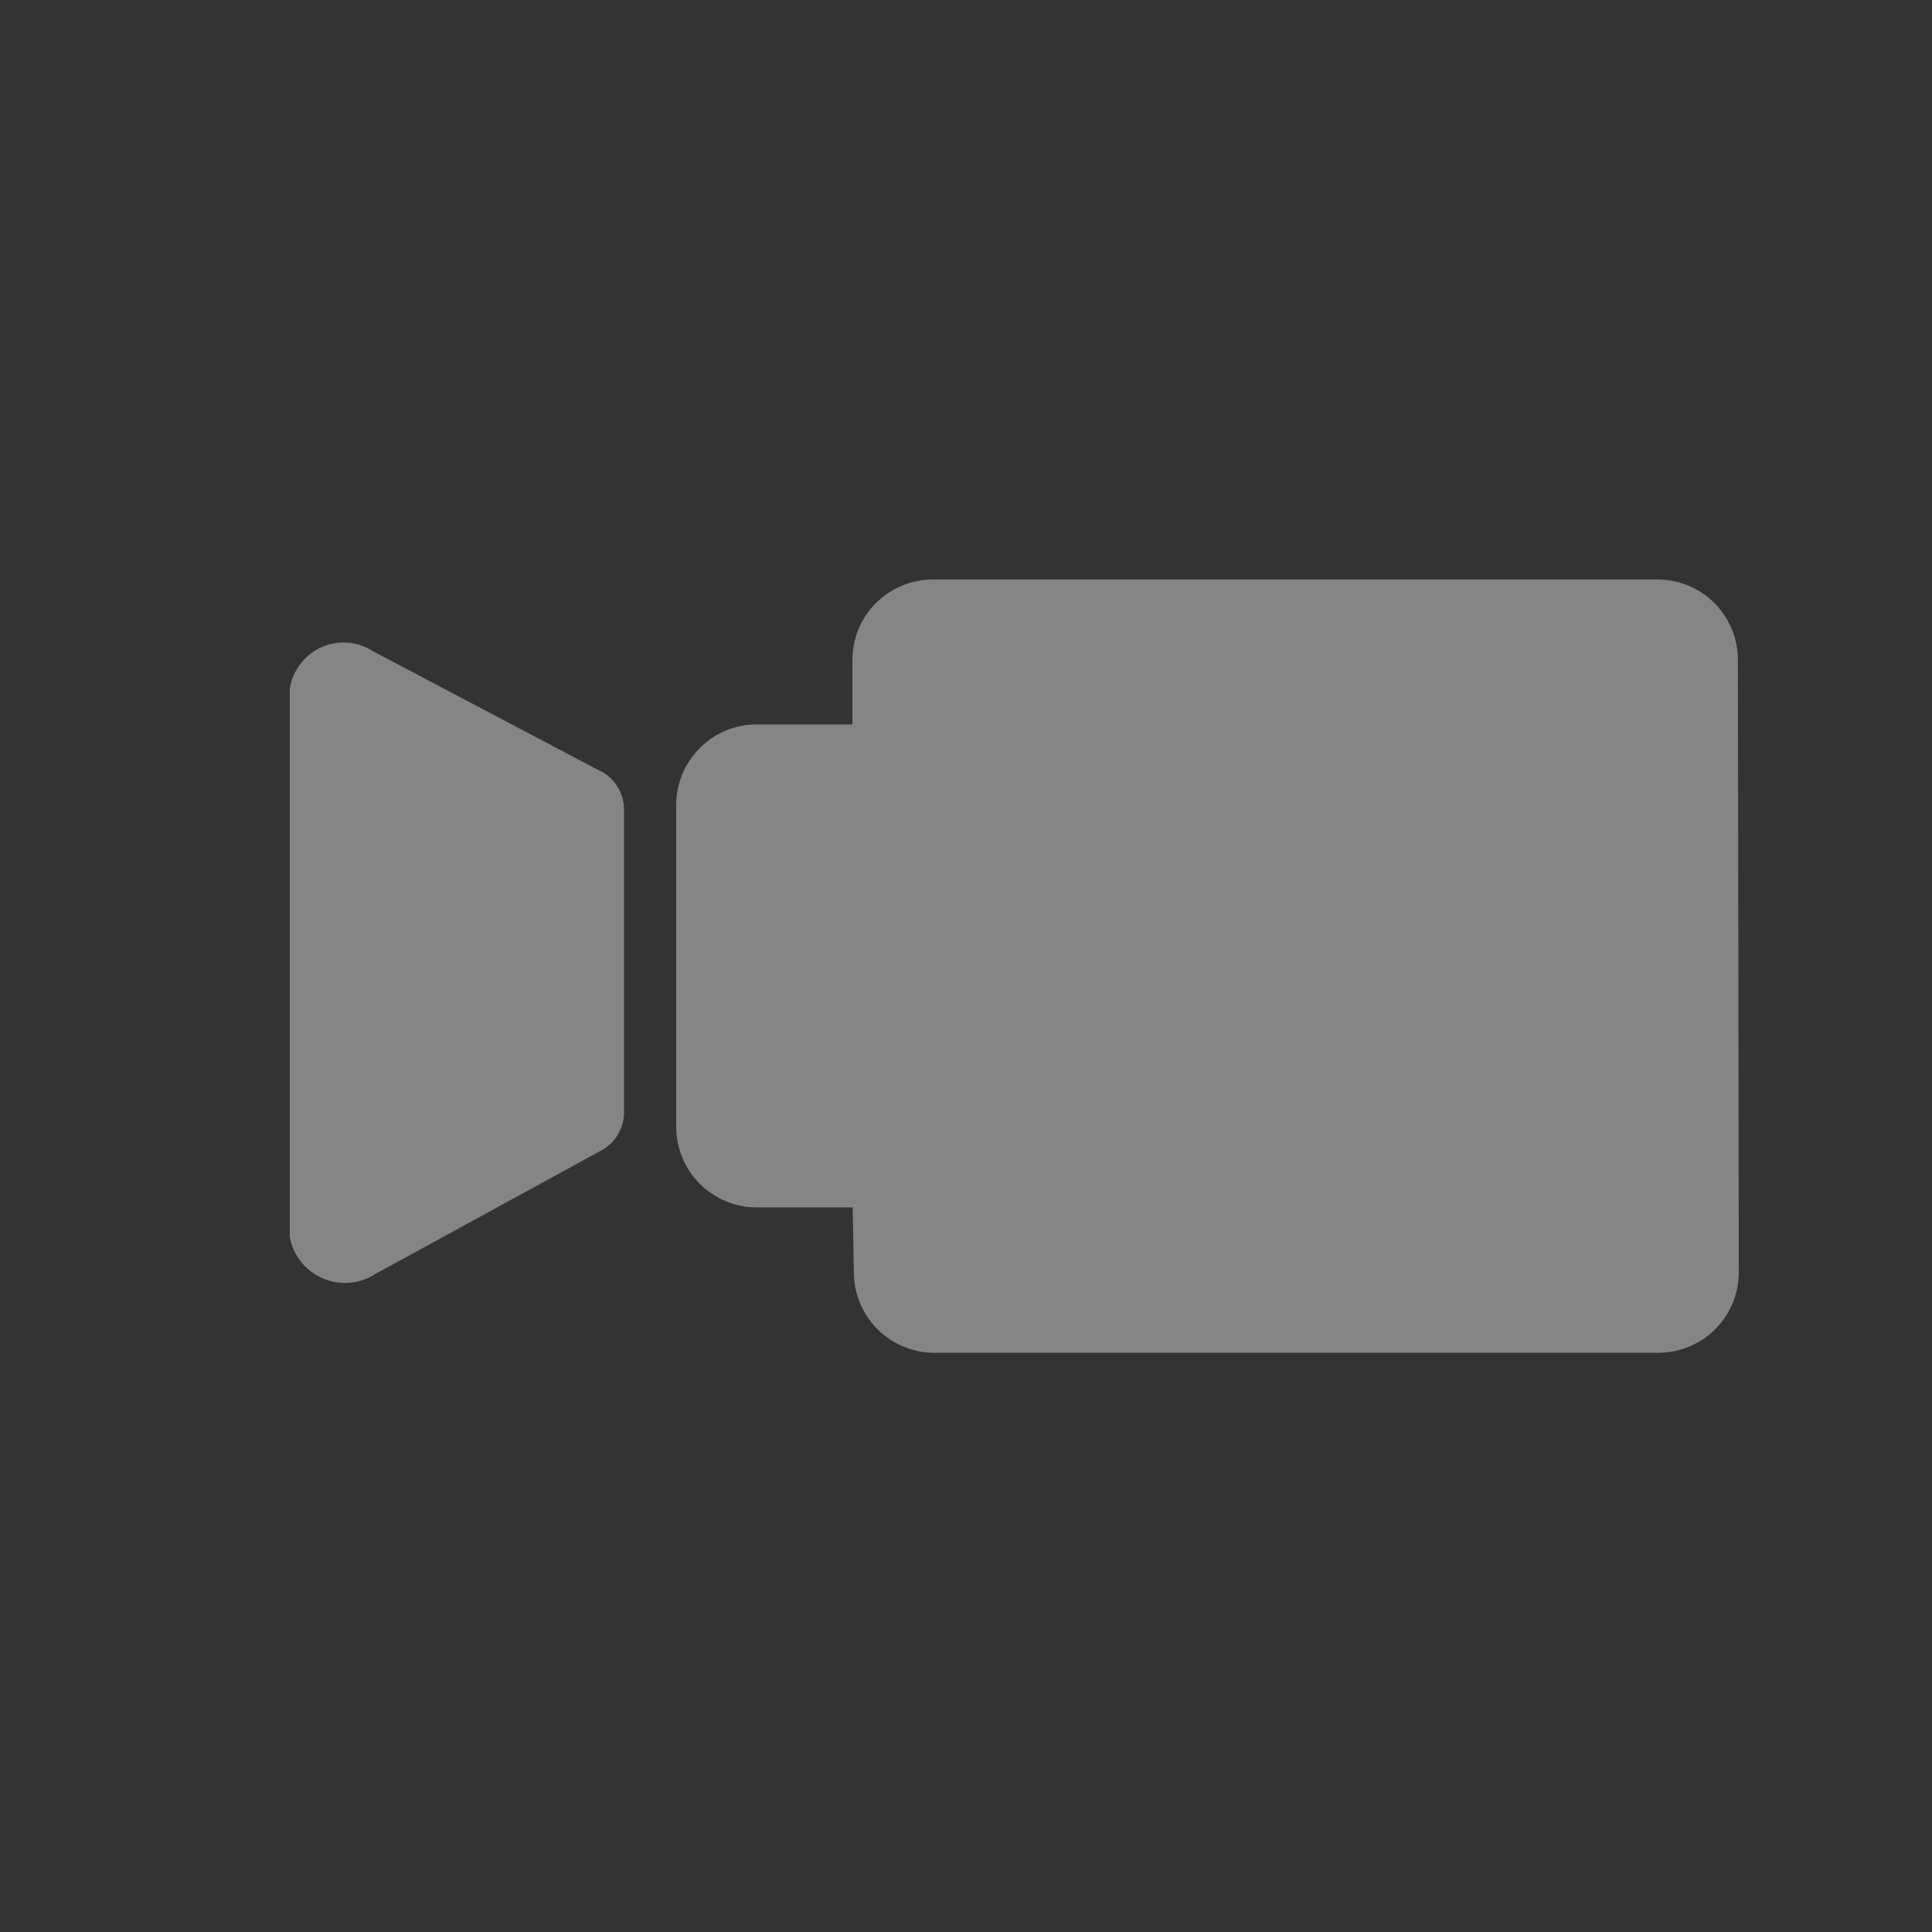 <svg width="20" height="20" viewBox="0 0 20 20" fill="none" xmlns="http://www.w3.org/2000/svg">
<rect x="0" y="0" width="20" height="20" fill="#333333" stroke="none"/>
<g opacity="0.4">
<path d="M6.21 7.98L3.858 6.74C3.796 6.7 3.727 6.673 3.654 6.66C3.582 6.647 3.508 6.649 3.436 6.664C3.364 6.68 3.296 6.71 3.235 6.752C3.175 6.794 3.124 6.848 3.084 6.91C3.041 6.976 3.012 7.05 3 7.128V12.808C3.028 12.957 3.113 13.089 3.238 13.176C3.362 13.263 3.515 13.298 3.665 13.274C3.742 13.261 3.816 13.233 3.882 13.19L6.22 11.912C6.29 11.875 6.349 11.82 6.391 11.754C6.433 11.687 6.457 11.611 6.46 11.532V8.365C6.457 8.284 6.432 8.205 6.388 8.137C6.344 8.069 6.283 8.014 6.21 7.978" fill="white"/>
<path d="M17.991 6.828C17.99 6.608 17.902 6.397 17.746 6.241C17.59 6.086 17.378 5.999 17.158 5.999H9.658C9.549 5.999 9.44 6.02 9.339 6.062C9.238 6.104 9.146 6.165 9.068 6.243C8.991 6.32 8.929 6.412 8.887 6.513C8.846 6.614 8.824 6.722 8.824 6.832V7.499H7.831C7.611 7.5 7.399 7.588 7.244 7.744C7.088 7.9 7 8.111 7 8.332V11.665C7 11.886 7.088 12.098 7.244 12.255C7.401 12.411 7.613 12.499 7.834 12.499H8.827L8.839 13.17C8.839 13.391 8.927 13.603 9.083 13.759C9.239 13.916 9.451 14.004 9.672 14.004H17.172C17.392 14.002 17.603 13.914 17.758 13.758C17.913 13.601 18 13.39 18 13.17L17.991 6.828Z" fill="white"/>
</g>
</svg>
